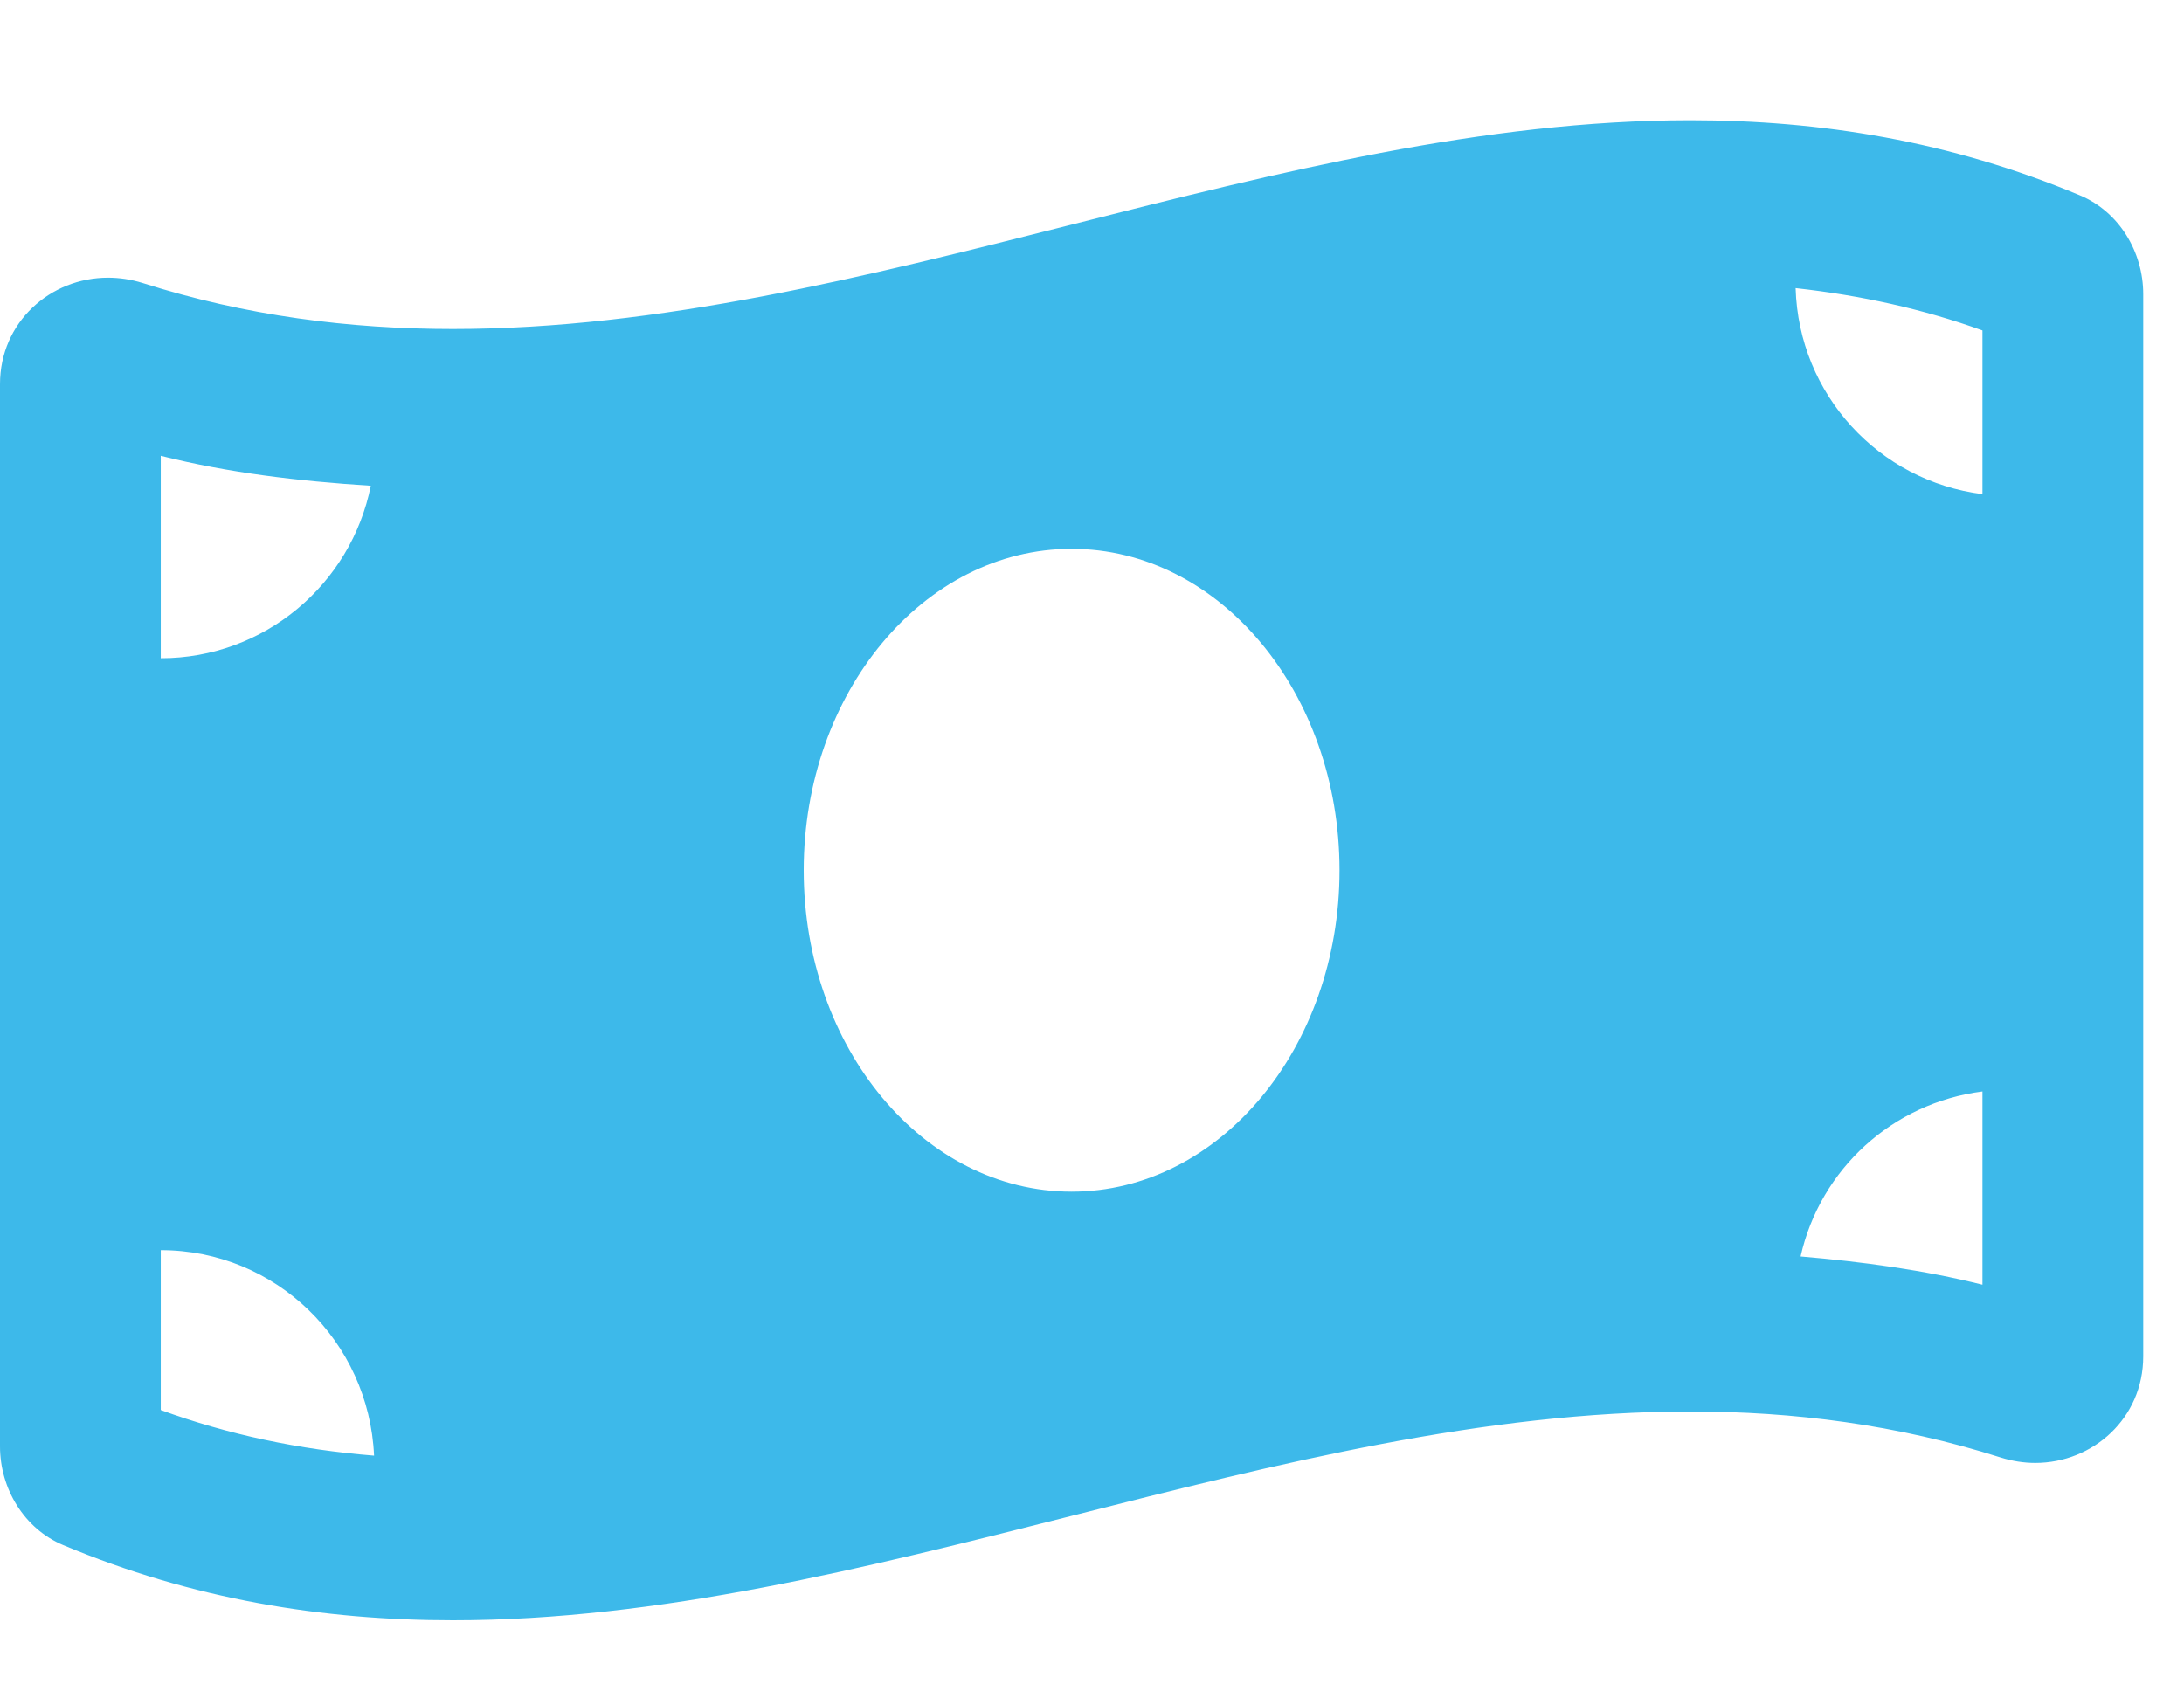 <svg width="18" height="14" viewBox="0 0 18 14" fill="none" xmlns="http://www.w3.org/2000/svg">
<path d="M17.144 1.611C16.073 1.162 15.002 0.991 13.931 0.991C10.532 0.991 7.132 2.712 3.733 2.712C2.88 2.712 2.028 2.604 1.176 2.333C1.08 2.303 0.984 2.289 0.89 2.289C0.415 2.289 0 2.656 0 3.166V11.923C0 12.271 0.2 12.602 0.52 12.736C1.591 13.185 2.662 13.356 3.733 13.356C7.132 13.356 10.532 11.635 13.931 11.635C14.784 11.635 15.636 11.743 16.488 12.014C16.584 12.044 16.68 12.059 16.774 12.059C17.249 12.059 17.664 11.691 17.664 11.181V2.425C17.664 2.076 17.465 1.746 17.144 1.611ZM1.325 3.757C1.88 3.897 2.46 3.966 3.056 4.004C2.894 4.815 2.18 5.426 1.325 5.426V3.757ZM1.325 11.623V10.305C2.273 10.305 3.041 11.057 3.083 11.999C2.461 11.949 1.88 11.825 1.325 11.623ZM8.832 9.823C7.612 9.823 6.624 8.637 6.624 7.174C6.624 5.71 7.613 4.524 8.832 4.524C10.051 4.524 11.04 5.71 11.04 7.174C11.04 8.637 10.051 9.823 8.832 9.823ZM16.339 10.59C15.856 10.469 15.354 10.401 14.84 10.357C15.002 9.637 15.599 9.091 16.339 8.997V10.59ZM16.339 4.073C15.487 3.966 14.825 3.254 14.799 2.375C15.338 2.435 15.85 2.547 16.339 2.724V4.073Z" fill="#3DB9EA"/>
</svg>
